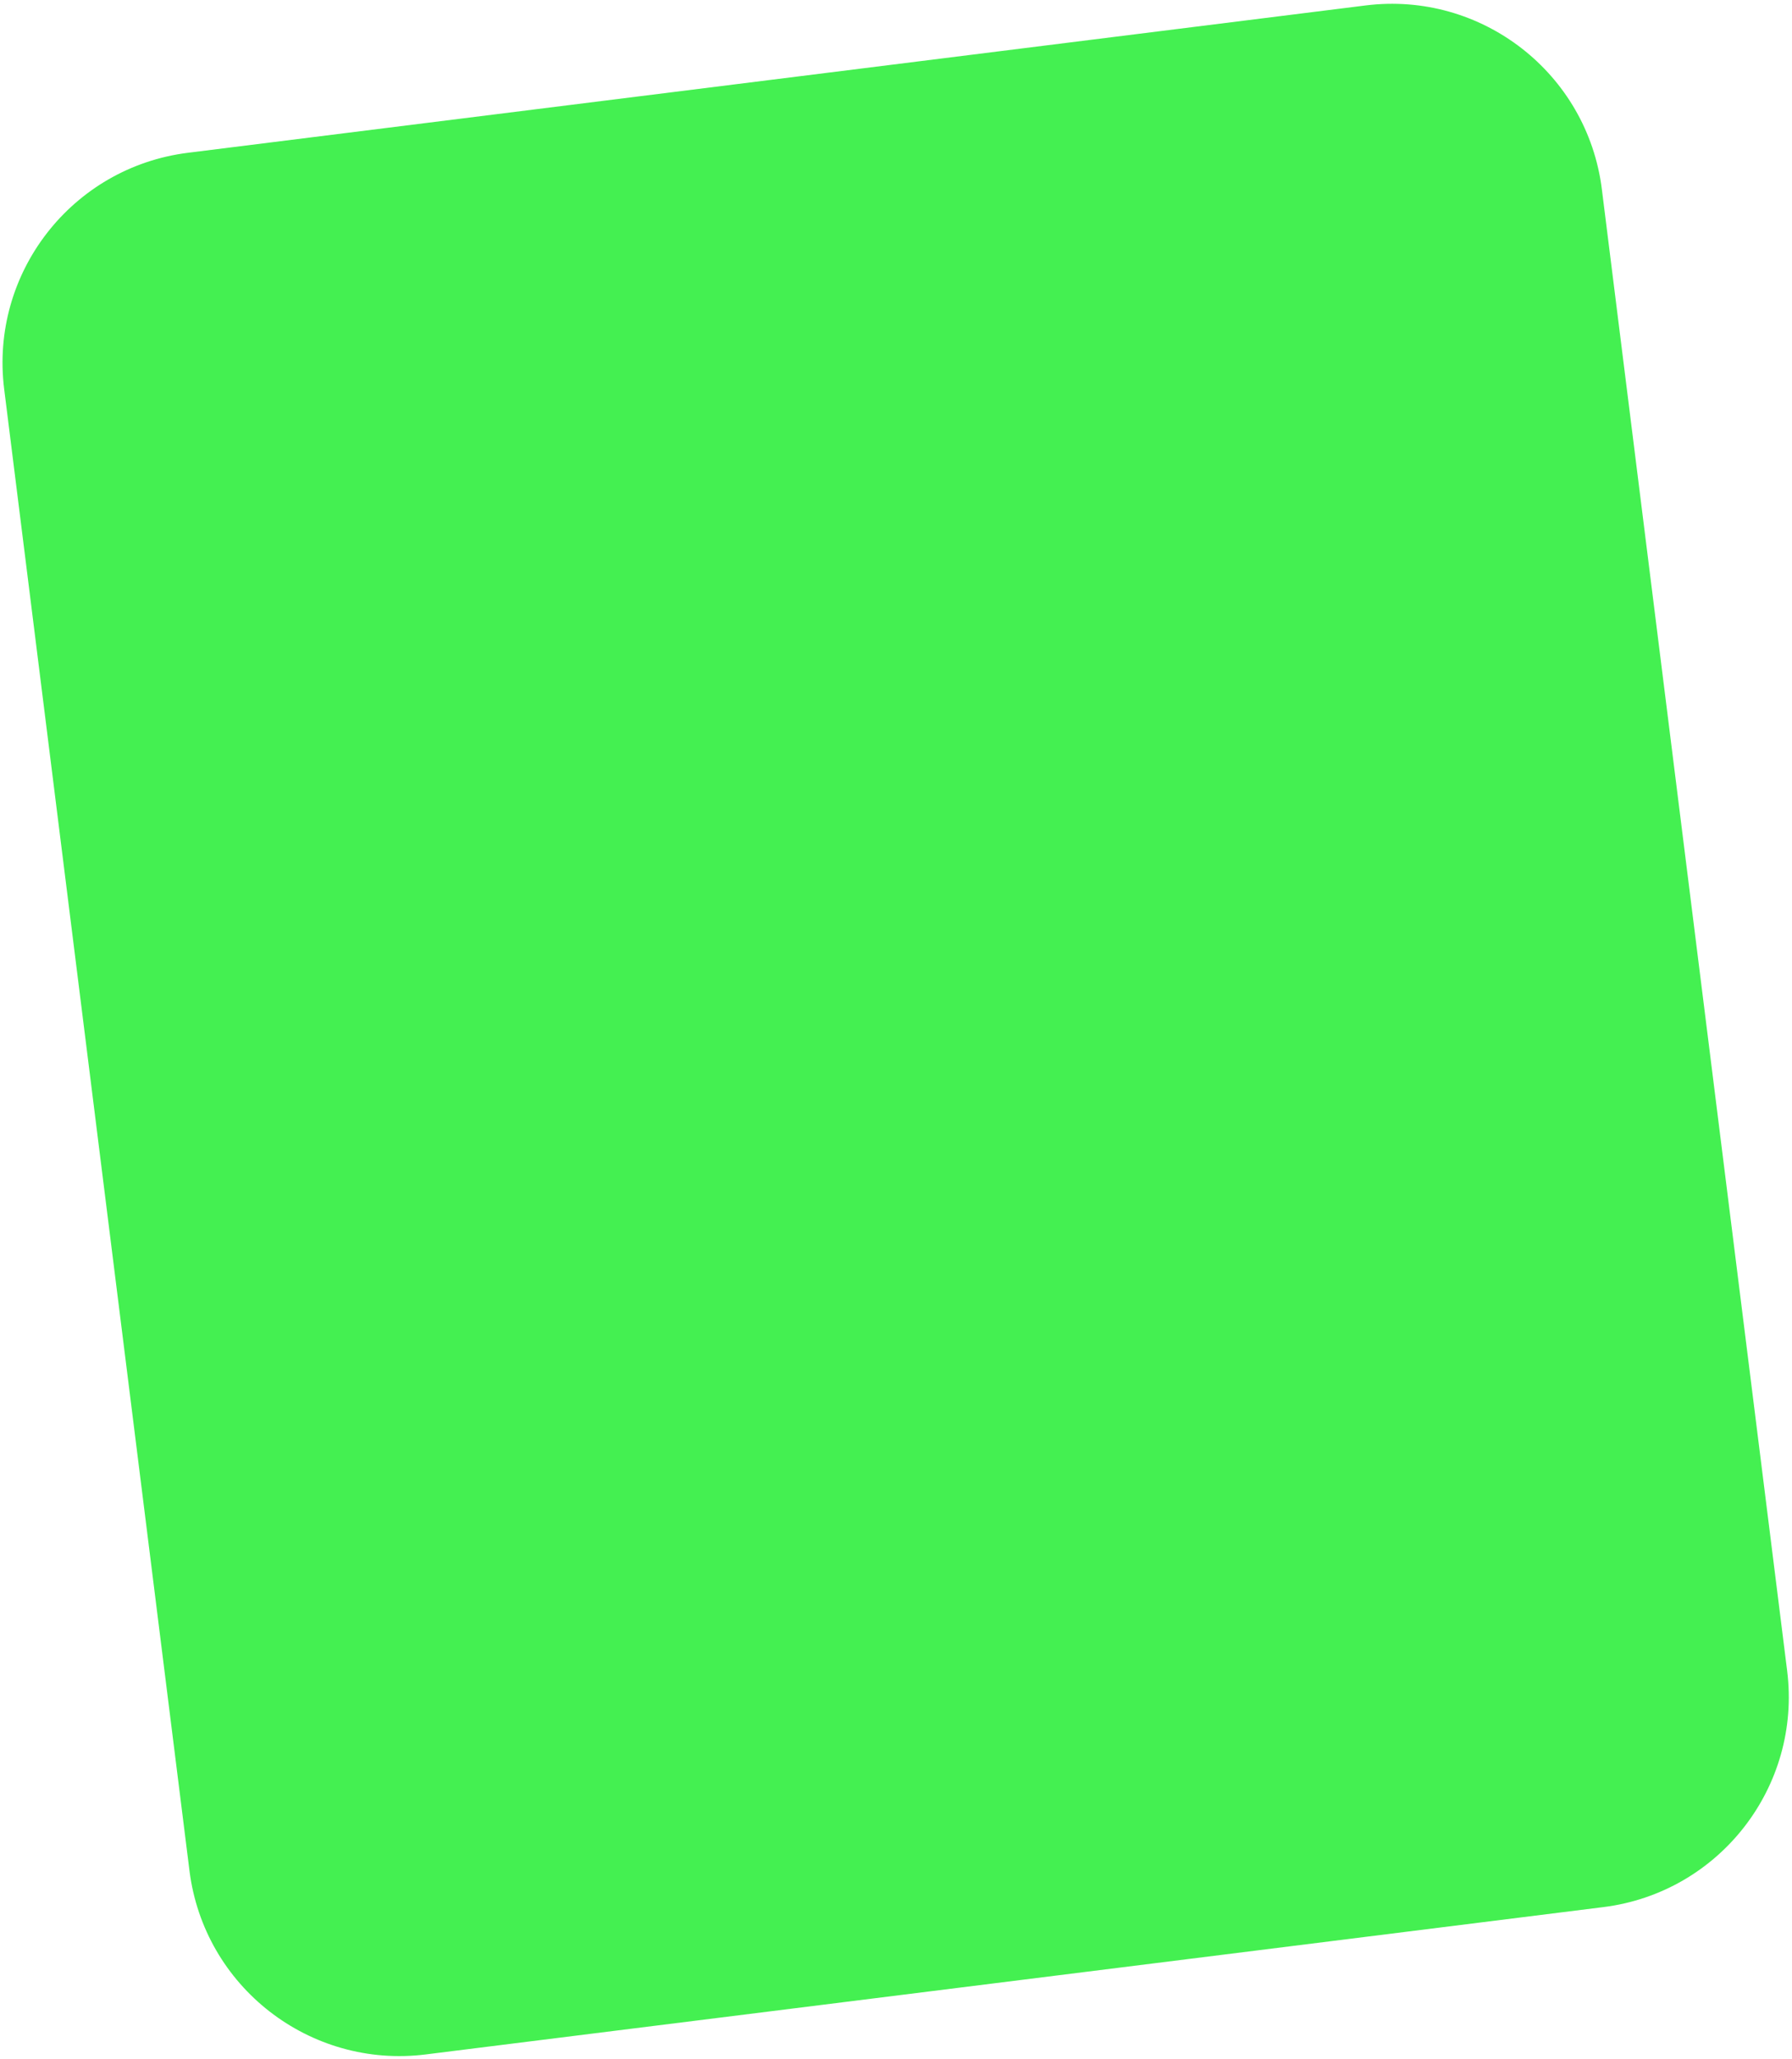 <svg width="443" height="509" viewBox="0 0 443 509" fill="none" xmlns="http://www.w3.org/2000/svg">
<path d="M337.574 1.348L46.463 37.763C17.785 41.35 -2.555 67.506 1.033 96.183L46.837 462.359C50.424 491.037 76.58 511.377 105.258 507.789L396.369 471.375C425.046 467.788 445.386 441.632 441.799 412.954L395.995 46.778C392.407 18.101 366.252 -2.239 337.574 1.348Z" fill="#44F051"/>
</svg>
